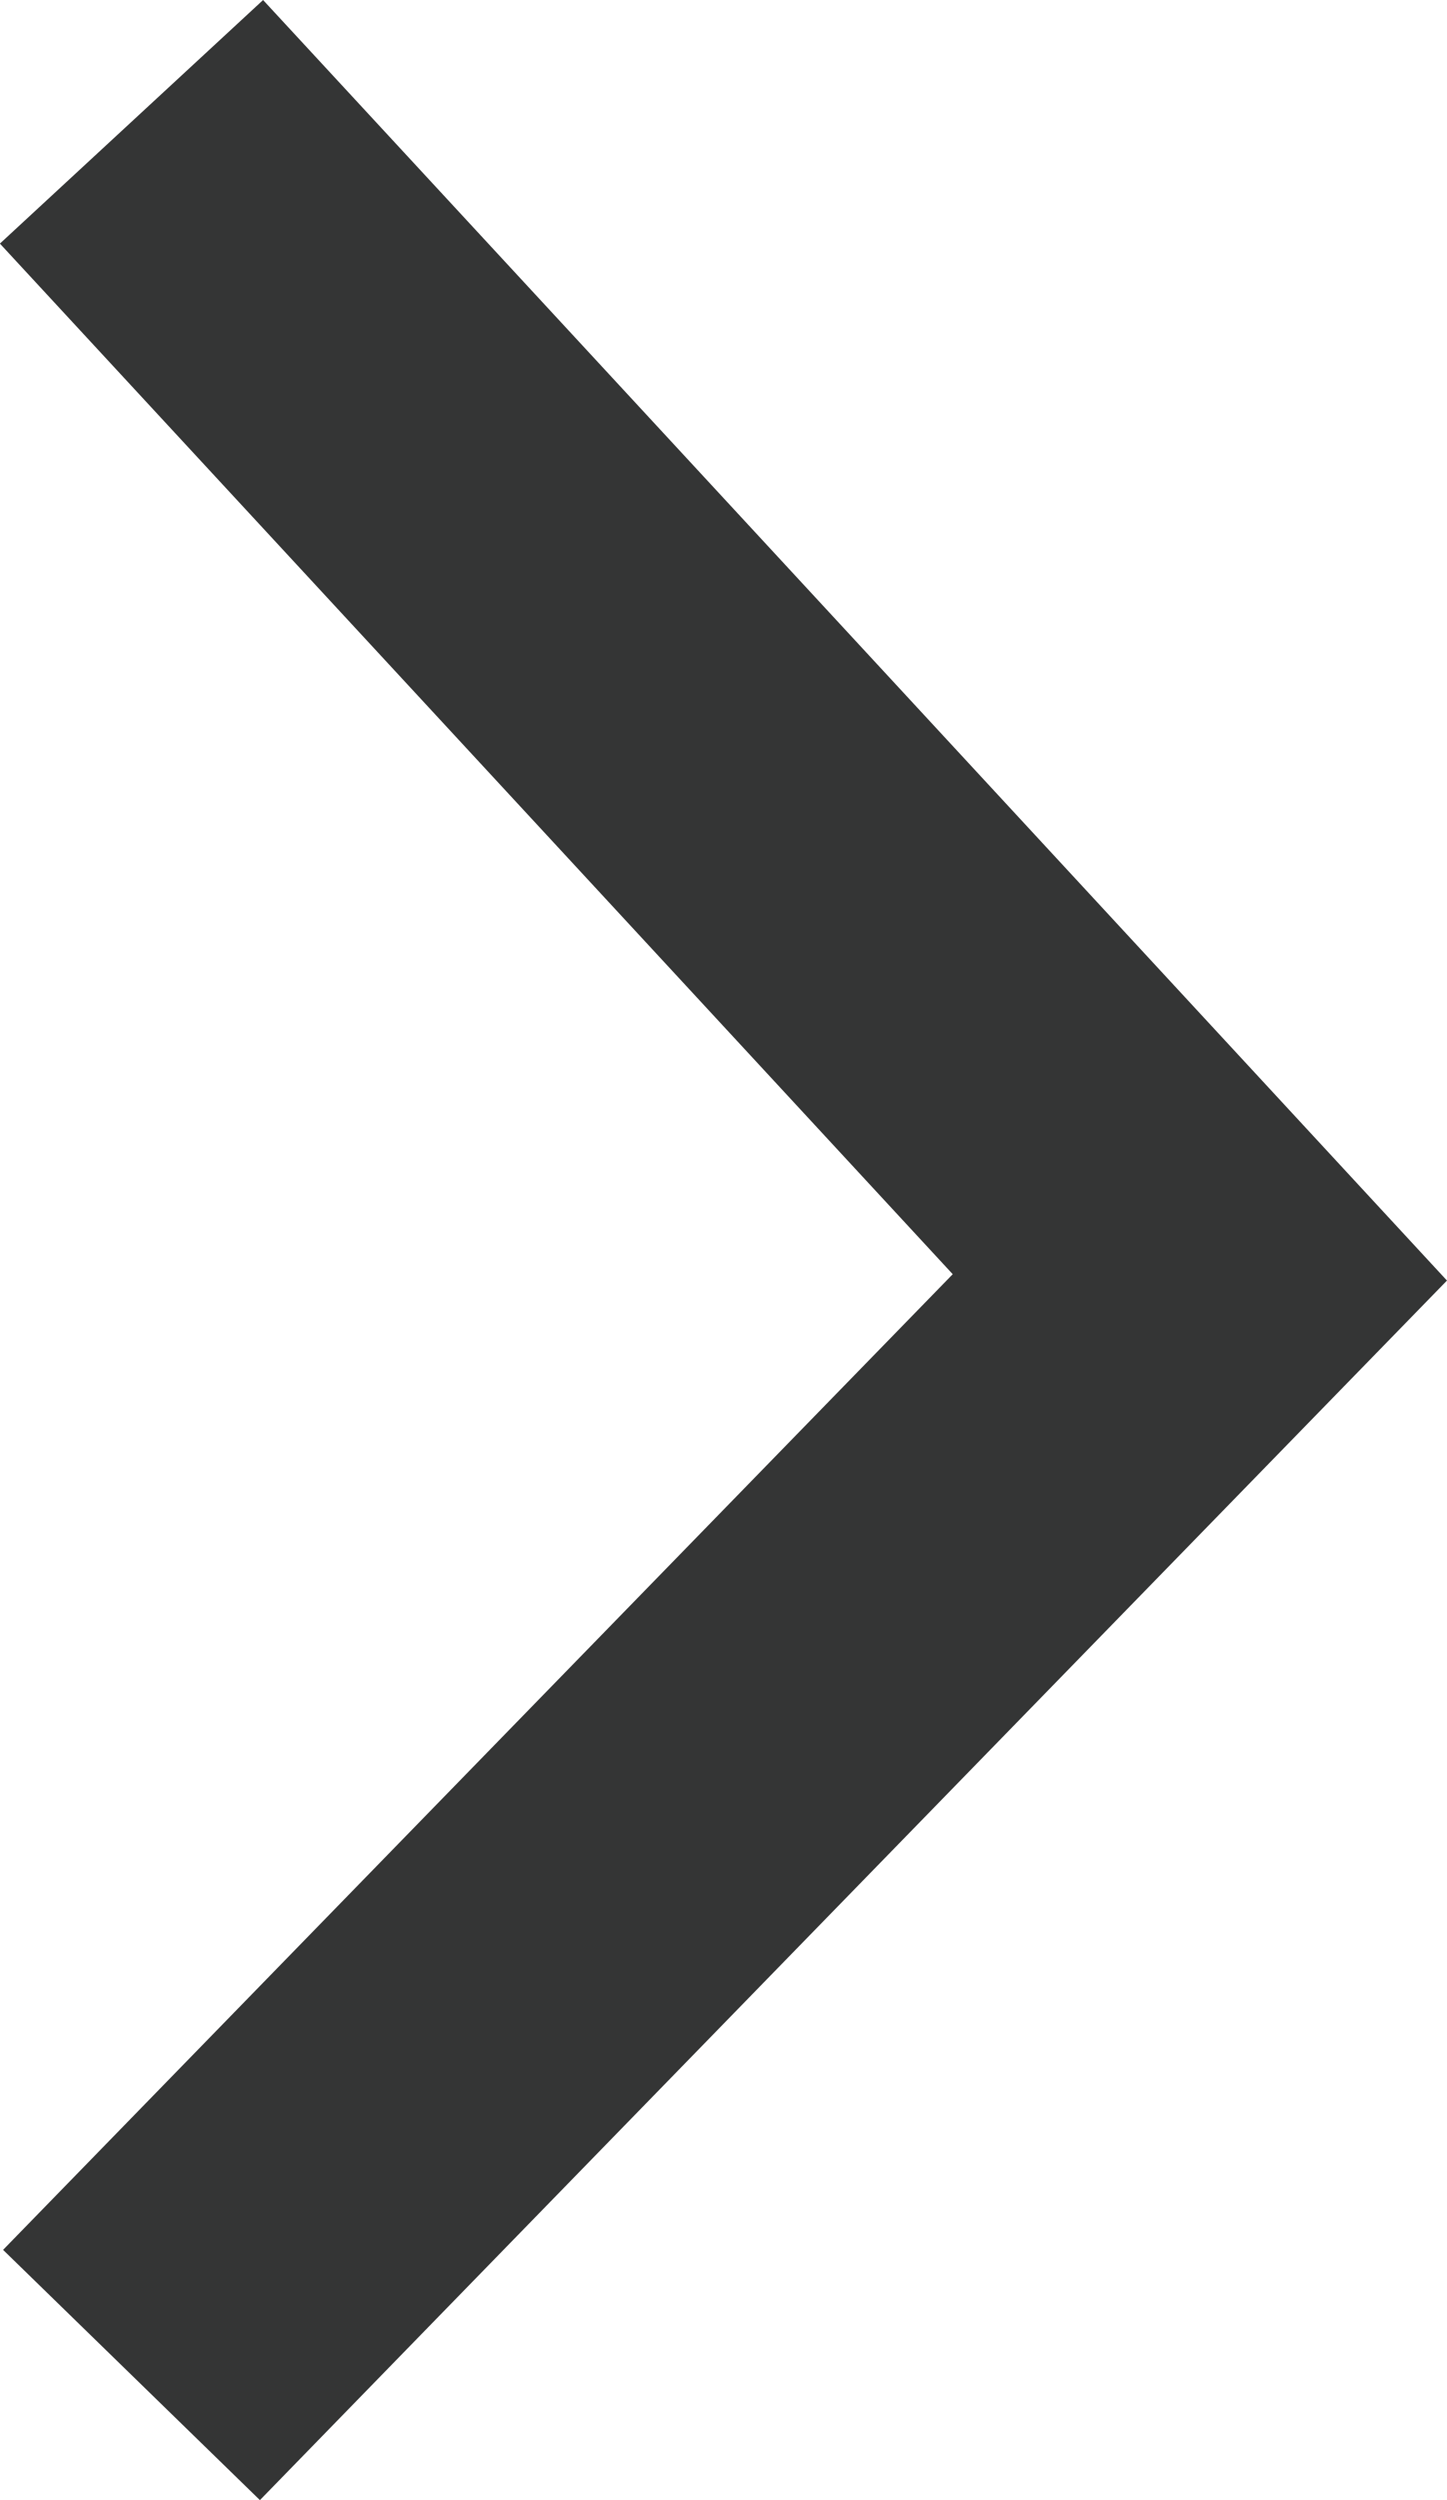 <svg xmlns="http://www.w3.org/2000/svg" viewBox="3218.665 1514.802 20.181 34.852"><defs><style>.a{fill:none;stroke:#343535;stroke-width:5px;}</style></defs><path class="a" d="M1844.4,1086.2l14.9,16.108-14.9,15.3" transform="translate(1376.099 430.3)"/></svg>